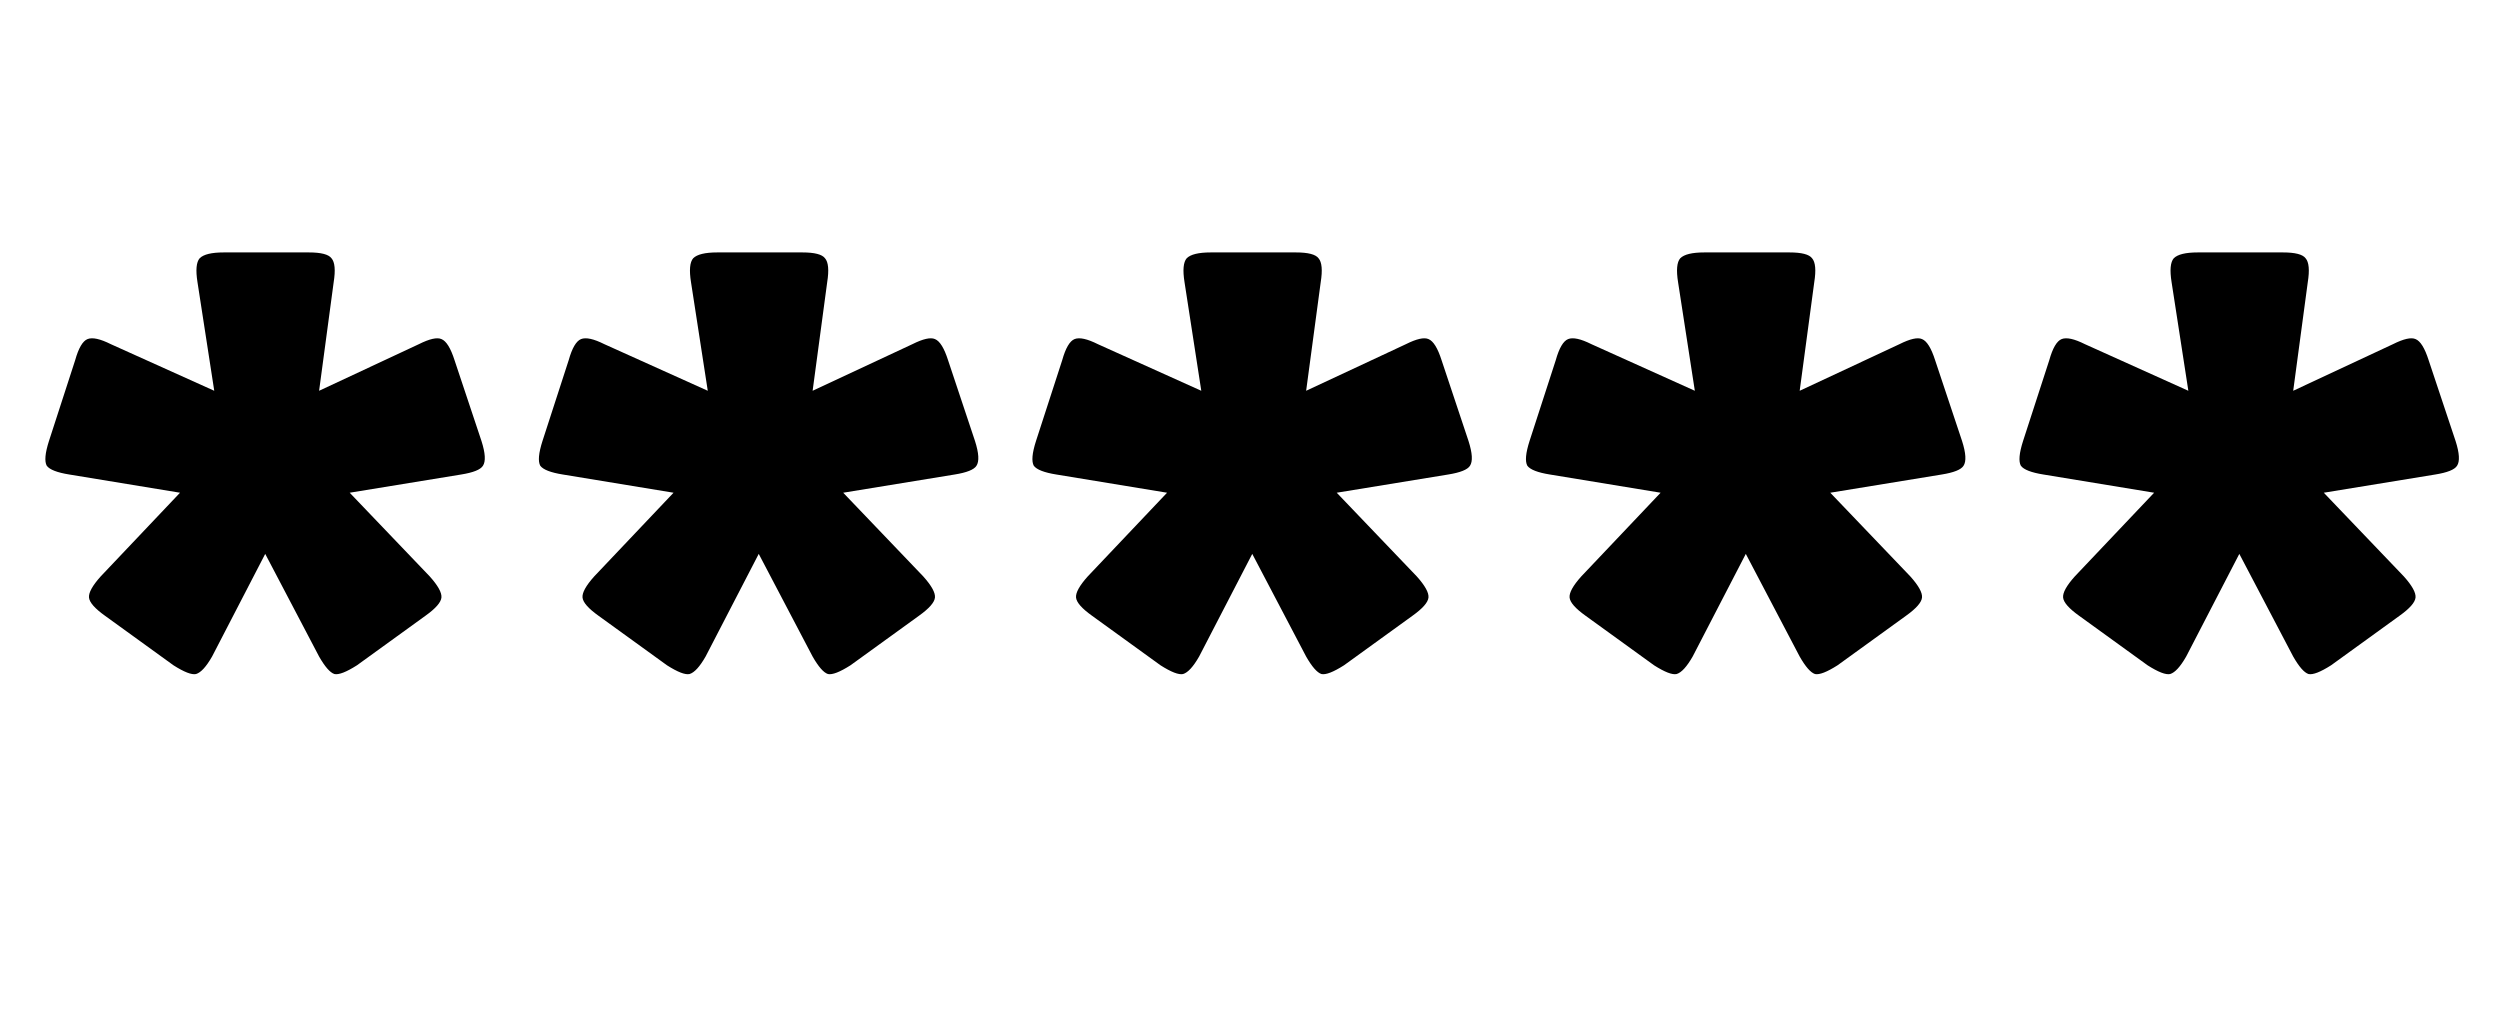 <svg width="103" height="42" viewBox="0 0 103 42" fill="none" xmlns="http://www.w3.org/2000/svg">
<path d="M8.737 27.05C8.497 27.47 8.277 27.71 8.077 27.77C7.897 27.81 7.587 27.69 7.147 27.41L4.327 25.37C3.907 25.07 3.687 24.82 3.667 24.62C3.647 24.42 3.807 24.13 4.147 23.75L7.417 20.3L2.857 19.55C2.357 19.47 2.047 19.35 1.927 19.19C1.827 19.01 1.857 18.67 2.017 18.17L3.097 14.84C3.237 14.34 3.407 14.05 3.607 13.97C3.807 13.89 4.127 13.96 4.567 14.18L8.827 16.1L8.137 11.63C8.057 11.13 8.087 10.8 8.227 10.64C8.387 10.48 8.717 10.4 9.217 10.4H12.727C13.227 10.4 13.537 10.48 13.657 10.64C13.797 10.8 13.827 11.13 13.747 11.63L13.147 16.1L17.257 14.18C17.697 13.96 18.007 13.89 18.187 13.97C18.387 14.05 18.567 14.34 18.727 14.84L19.837 18.17C19.997 18.67 20.017 19.01 19.897 19.19C19.797 19.35 19.497 19.47 18.997 19.55L14.407 20.3L17.707 23.75C18.047 24.13 18.207 24.42 18.187 24.62C18.167 24.82 17.947 25.07 17.527 25.37L14.707 27.41C14.267 27.69 13.957 27.81 13.777 27.77C13.597 27.71 13.387 27.47 13.147 27.05L10.927 22.82L8.737 27.05ZM29.07 27.05C28.83 27.47 28.61 27.71 28.41 27.77C28.23 27.81 27.92 27.69 27.48 27.41L24.66 25.37C24.24 25.07 24.02 24.82 24 24.62C23.98 24.42 24.14 24.13 24.48 23.75L27.75 20.3L23.19 19.55C22.69 19.47 22.38 19.35 22.26 19.19C22.16 19.01 22.19 18.67 22.35 18.17L23.43 14.84C23.57 14.34 23.74 14.05 23.94 13.97C24.14 13.89 24.46 13.96 24.9 14.18L29.16 16.1L28.47 11.63C28.39 11.13 28.42 10.8 28.56 10.64C28.72 10.48 29.05 10.4 29.55 10.4H33.06C33.56 10.4 33.87 10.48 33.99 10.64C34.13 10.8 34.16 11.13 34.08 11.63L33.48 16.1L37.59 14.18C38.03 13.96 38.34 13.89 38.52 13.97C38.72 14.05 38.9 14.34 39.06 14.84L40.17 18.17C40.33 18.67 40.35 19.01 40.23 19.19C40.13 19.35 39.83 19.47 39.33 19.55L34.74 20.3L38.04 23.75C38.38 24.13 38.54 24.42 38.52 24.62C38.5 24.82 38.28 25.07 37.86 25.37L35.04 27.41C34.6 27.69 34.29 27.81 34.11 27.77C33.93 27.71 33.72 27.47 33.48 27.05L31.26 22.82L29.07 27.05ZM49.403 27.05C49.163 27.47 48.943 27.71 48.743 27.77C48.563 27.81 48.253 27.69 47.813 27.41L44.993 25.37C44.573 25.07 44.353 24.82 44.333 24.62C44.313 24.42 44.473 24.13 44.813 23.75L48.083 20.3L43.523 19.55C43.023 19.47 42.713 19.35 42.593 19.19C42.493 19.01 42.523 18.67 42.683 18.17L43.763 14.84C43.903 14.34 44.073 14.05 44.273 13.97C44.473 13.89 44.793 13.96 45.233 14.18L49.493 16.1L48.803 11.63C48.723 11.13 48.753 10.8 48.893 10.64C49.053 10.48 49.383 10.4 49.883 10.4H53.393C53.893 10.4 54.203 10.48 54.323 10.64C54.463 10.8 54.493 11.13 54.413 11.63L53.813 16.1L57.923 14.18C58.363 13.96 58.673 13.89 58.853 13.97C59.053 14.05 59.233 14.34 59.393 14.84L60.503 18.17C60.663 18.67 60.683 19.01 60.563 19.19C60.463 19.35 60.163 19.47 59.663 19.55L55.073 20.3L58.373 23.75C58.713 24.13 58.873 24.42 58.853 24.62C58.833 24.82 58.613 25.07 58.193 25.37L55.373 27.41C54.933 27.69 54.623 27.81 54.443 27.77C54.263 27.71 54.053 27.47 53.813 27.05L51.593 22.82L49.403 27.05ZM69.737 27.05C69.497 27.47 69.277 27.71 69.077 27.77C68.897 27.81 68.587 27.69 68.147 27.41L65.327 25.37C64.907 25.07 64.687 24.82 64.667 24.62C64.647 24.42 64.807 24.13 65.147 23.75L68.417 20.3L63.857 19.55C63.357 19.47 63.047 19.35 62.927 19.19C62.827 19.01 62.857 18.67 63.017 18.17L64.097 14.84C64.237 14.34 64.407 14.05 64.607 13.97C64.807 13.89 65.127 13.96 65.567 14.18L69.827 16.1L69.137 11.63C69.057 11.13 69.087 10.8 69.227 10.64C69.387 10.48 69.717 10.4 70.217 10.4H73.727C74.227 10.4 74.537 10.48 74.657 10.64C74.797 10.8 74.827 11.13 74.747 11.63L74.147 16.1L78.257 14.18C78.697 13.96 79.007 13.89 79.187 13.97C79.387 14.05 79.567 14.34 79.727 14.84L80.837 18.17C80.997 18.67 81.017 19.01 80.897 19.19C80.797 19.35 80.497 19.47 79.997 19.55L75.407 20.3L78.707 23.75C79.047 24.13 79.207 24.42 79.187 24.62C79.167 24.82 78.947 25.07 78.527 25.37L75.707 27.41C75.267 27.69 74.957 27.81 74.777 27.77C74.597 27.71 74.387 27.47 74.147 27.05L71.927 22.82L69.737 27.05ZM90.07 27.05C89.83 27.47 89.61 27.71 89.41 27.77C89.23 27.81 88.92 27.69 88.48 27.41L85.66 25.37C85.24 25.07 85.02 24.82 85 24.62C84.98 24.42 85.14 24.13 85.48 23.75L88.75 20.3L84.19 19.55C83.69 19.47 83.38 19.35 83.26 19.19C83.16 19.01 83.19 18.67 83.35 18.17L84.43 14.84C84.57 14.34 84.74 14.05 84.94 13.97C85.14 13.89 85.46 13.96 85.9 14.18L90.16 16.1L89.47 11.63C89.39 11.13 89.42 10.8 89.56 10.64C89.72 10.48 90.05 10.4 90.55 10.4H94.06C94.56 10.4 94.87 10.48 94.99 10.64C95.13 10.8 95.16 11.13 95.08 11.63L94.48 16.1L98.59 14.18C99.03 13.96 99.34 13.89 99.52 13.97C99.72 14.05 99.9 14.34 100.06 14.84L101.17 18.17C101.33 18.67 101.35 19.01 101.23 19.19C101.13 19.35 100.83 19.47 100.33 19.55L95.74 20.3L99.04 23.75C99.38 24.13 99.54 24.42 99.52 24.62C99.5 24.82 99.28 25.07 98.86 25.37L96.04 27.41C95.6 27.69 95.29 27.81 95.11 27.77C94.93 27.71 94.72 27.47 94.48 27.05L92.26 22.82L90.07 27.05Z" fill="black"/>
</svg>
